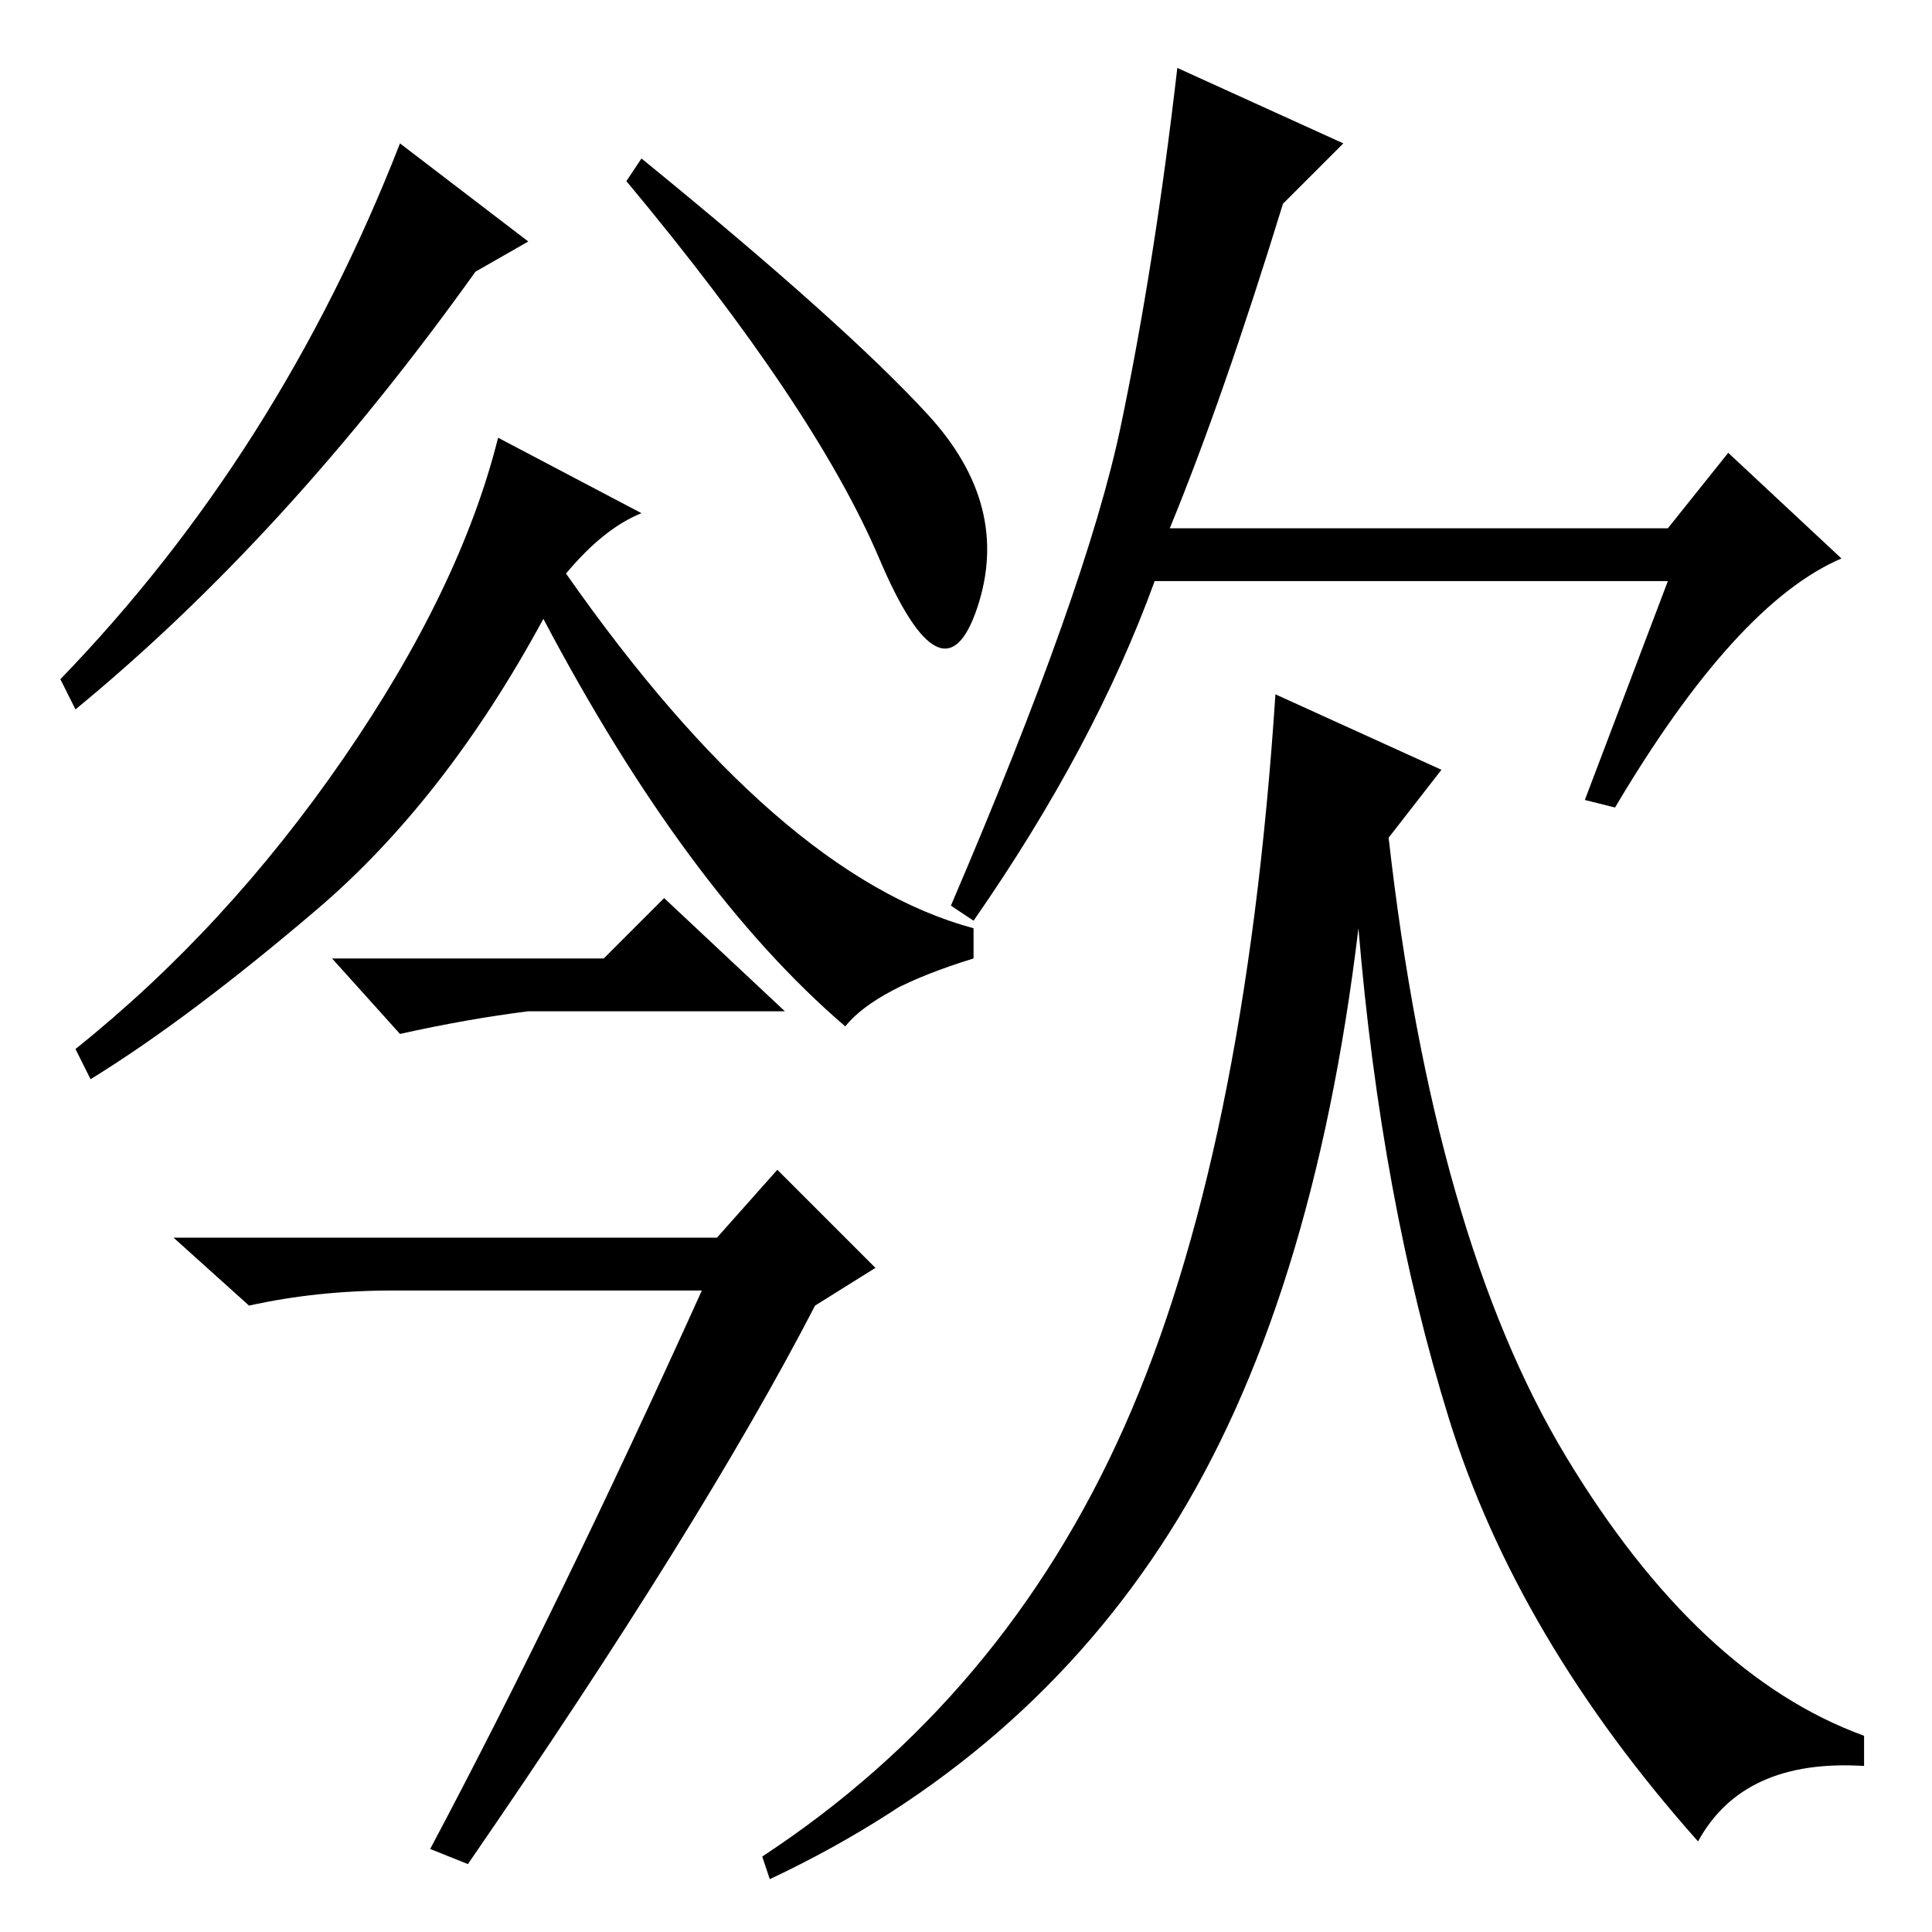 <?xml version="1.0" standalone="no"?>
<!DOCTYPE svg PUBLIC "-//W3C//DTD SVG 1.1//EN" "http://www.w3.org/Graphics/SVG/1.1/DTD/svg11.dtd" >
<svg xmlns="http://www.w3.org/2000/svg" xmlns:xlink="http://www.w3.org/1999/xlink" version="1.1" viewBox="0 -36 256 256">
  <g transform="matrix(1 0 0 -1 0 220)">
   <path fill="currentColor"
d="M116.5 182q-8.5 20 -33.5 50l2 3q27 -22 38 -34t6.5 -25.5t-13 6.5zM70 224l-7 -4q-25 -35 -53 -58l-2 4q29 30 45 71zM75 180q28 -40 54 -47v-4q-13 -4 -17 -9q-21 18 -40 54q-13 -24 -30 -38.5t-30 -22.5l-2 4q20 16 35.5 38.5t20.5 42.5l19 -10q-5 -2 -10 -8zM57 11
q17 32 36 74h-41q-10 0 -19 -2l-10 9h72l8 9l13 -13l-8 -5q-15 -29 -46 -74zM155 186h66l8 10l15 -14q-14 -6 -30 -33l-4 1l11 29h-68q-8 -22 -24 -45l-3 2q18 42 22.5 63.5t7.5 47.5l22 -10l-8 -8q-8 -26 -15 -43zM191 154l-7 -9q6 -53 23.5 -82t39.5 -37v-4q-16 1 -22 -10
q-24 27 -33 56t-12 65q-6 -50 -25 -80t-53 -46l-1 3q32 21 48 57t20 97zM70 122q-8 -1 -17 -3l-9 10h36l8 8l16 -15h-34z" />
  </g>

</svg>
